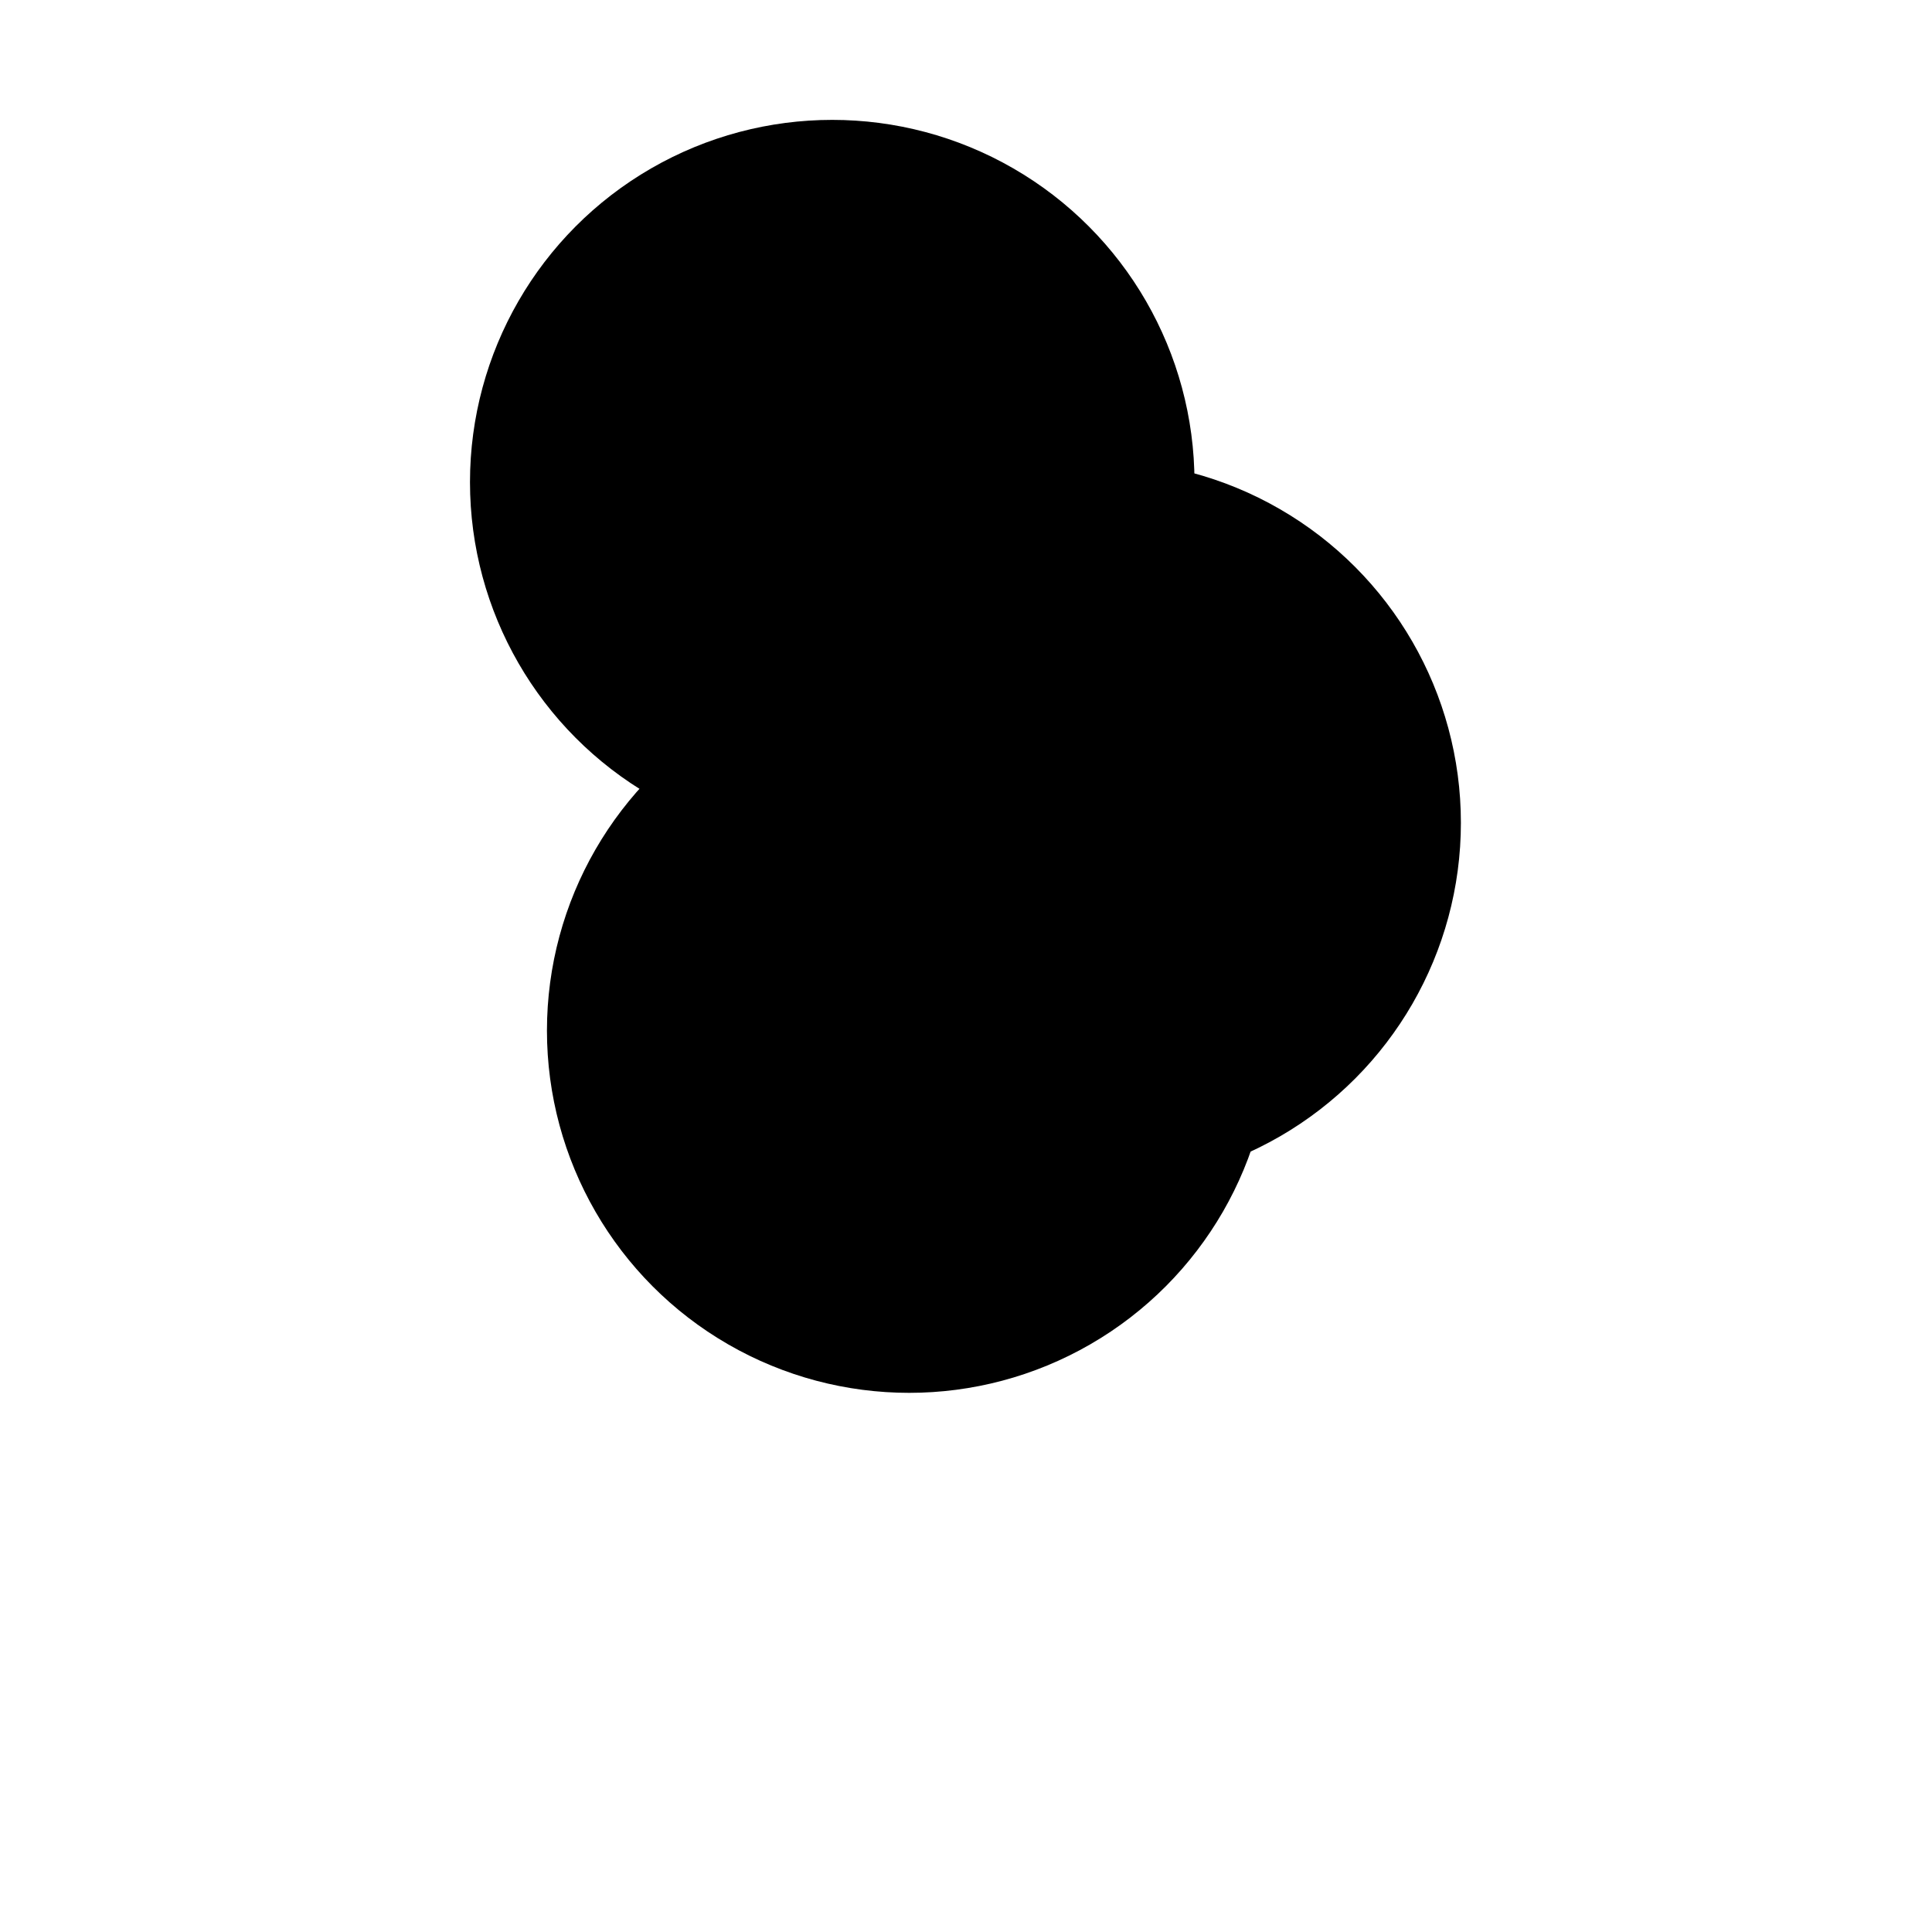 <svg xmlns="http://www.w3.org/2000/svg" version="1.1" xmlns:xlink="http://www.w3.org/1999/xlink" xmlns:svgjs="http://svgjs.dev/svgjs" viewBox="0 0 800 800"><defs><filter id="bbblurry-filter" x="-100%" y="-100%" width="400%" height="400%" filterUnits="objectBoundingBox" primitiveUnits="userSpaceOnUse" color-interpolation-filters="sRGB">
	<feGaussianBlur stdDeviation="76" x="0%" y="0%" width="100%" height="100%" in="SourceGraphic" edgeMode="none" result="blur"></feGaussianBlur></filter></defs><g filter="url(#bbblurry-filter)"><ellipse rx="150" ry="150" cx="376.479" cy="426.746" fill="hsl(37, 99%, 67%)"></ellipse><ellipse rx="150" ry="150" cx="454.925" cy="340.69" fill="hsl(316, 73%, 52%)"></ellipse><ellipse rx="150" ry="150" cx="344.61" cy="199.64" fill="hsl(185, 100%, 57%)"></ellipse></g></svg>